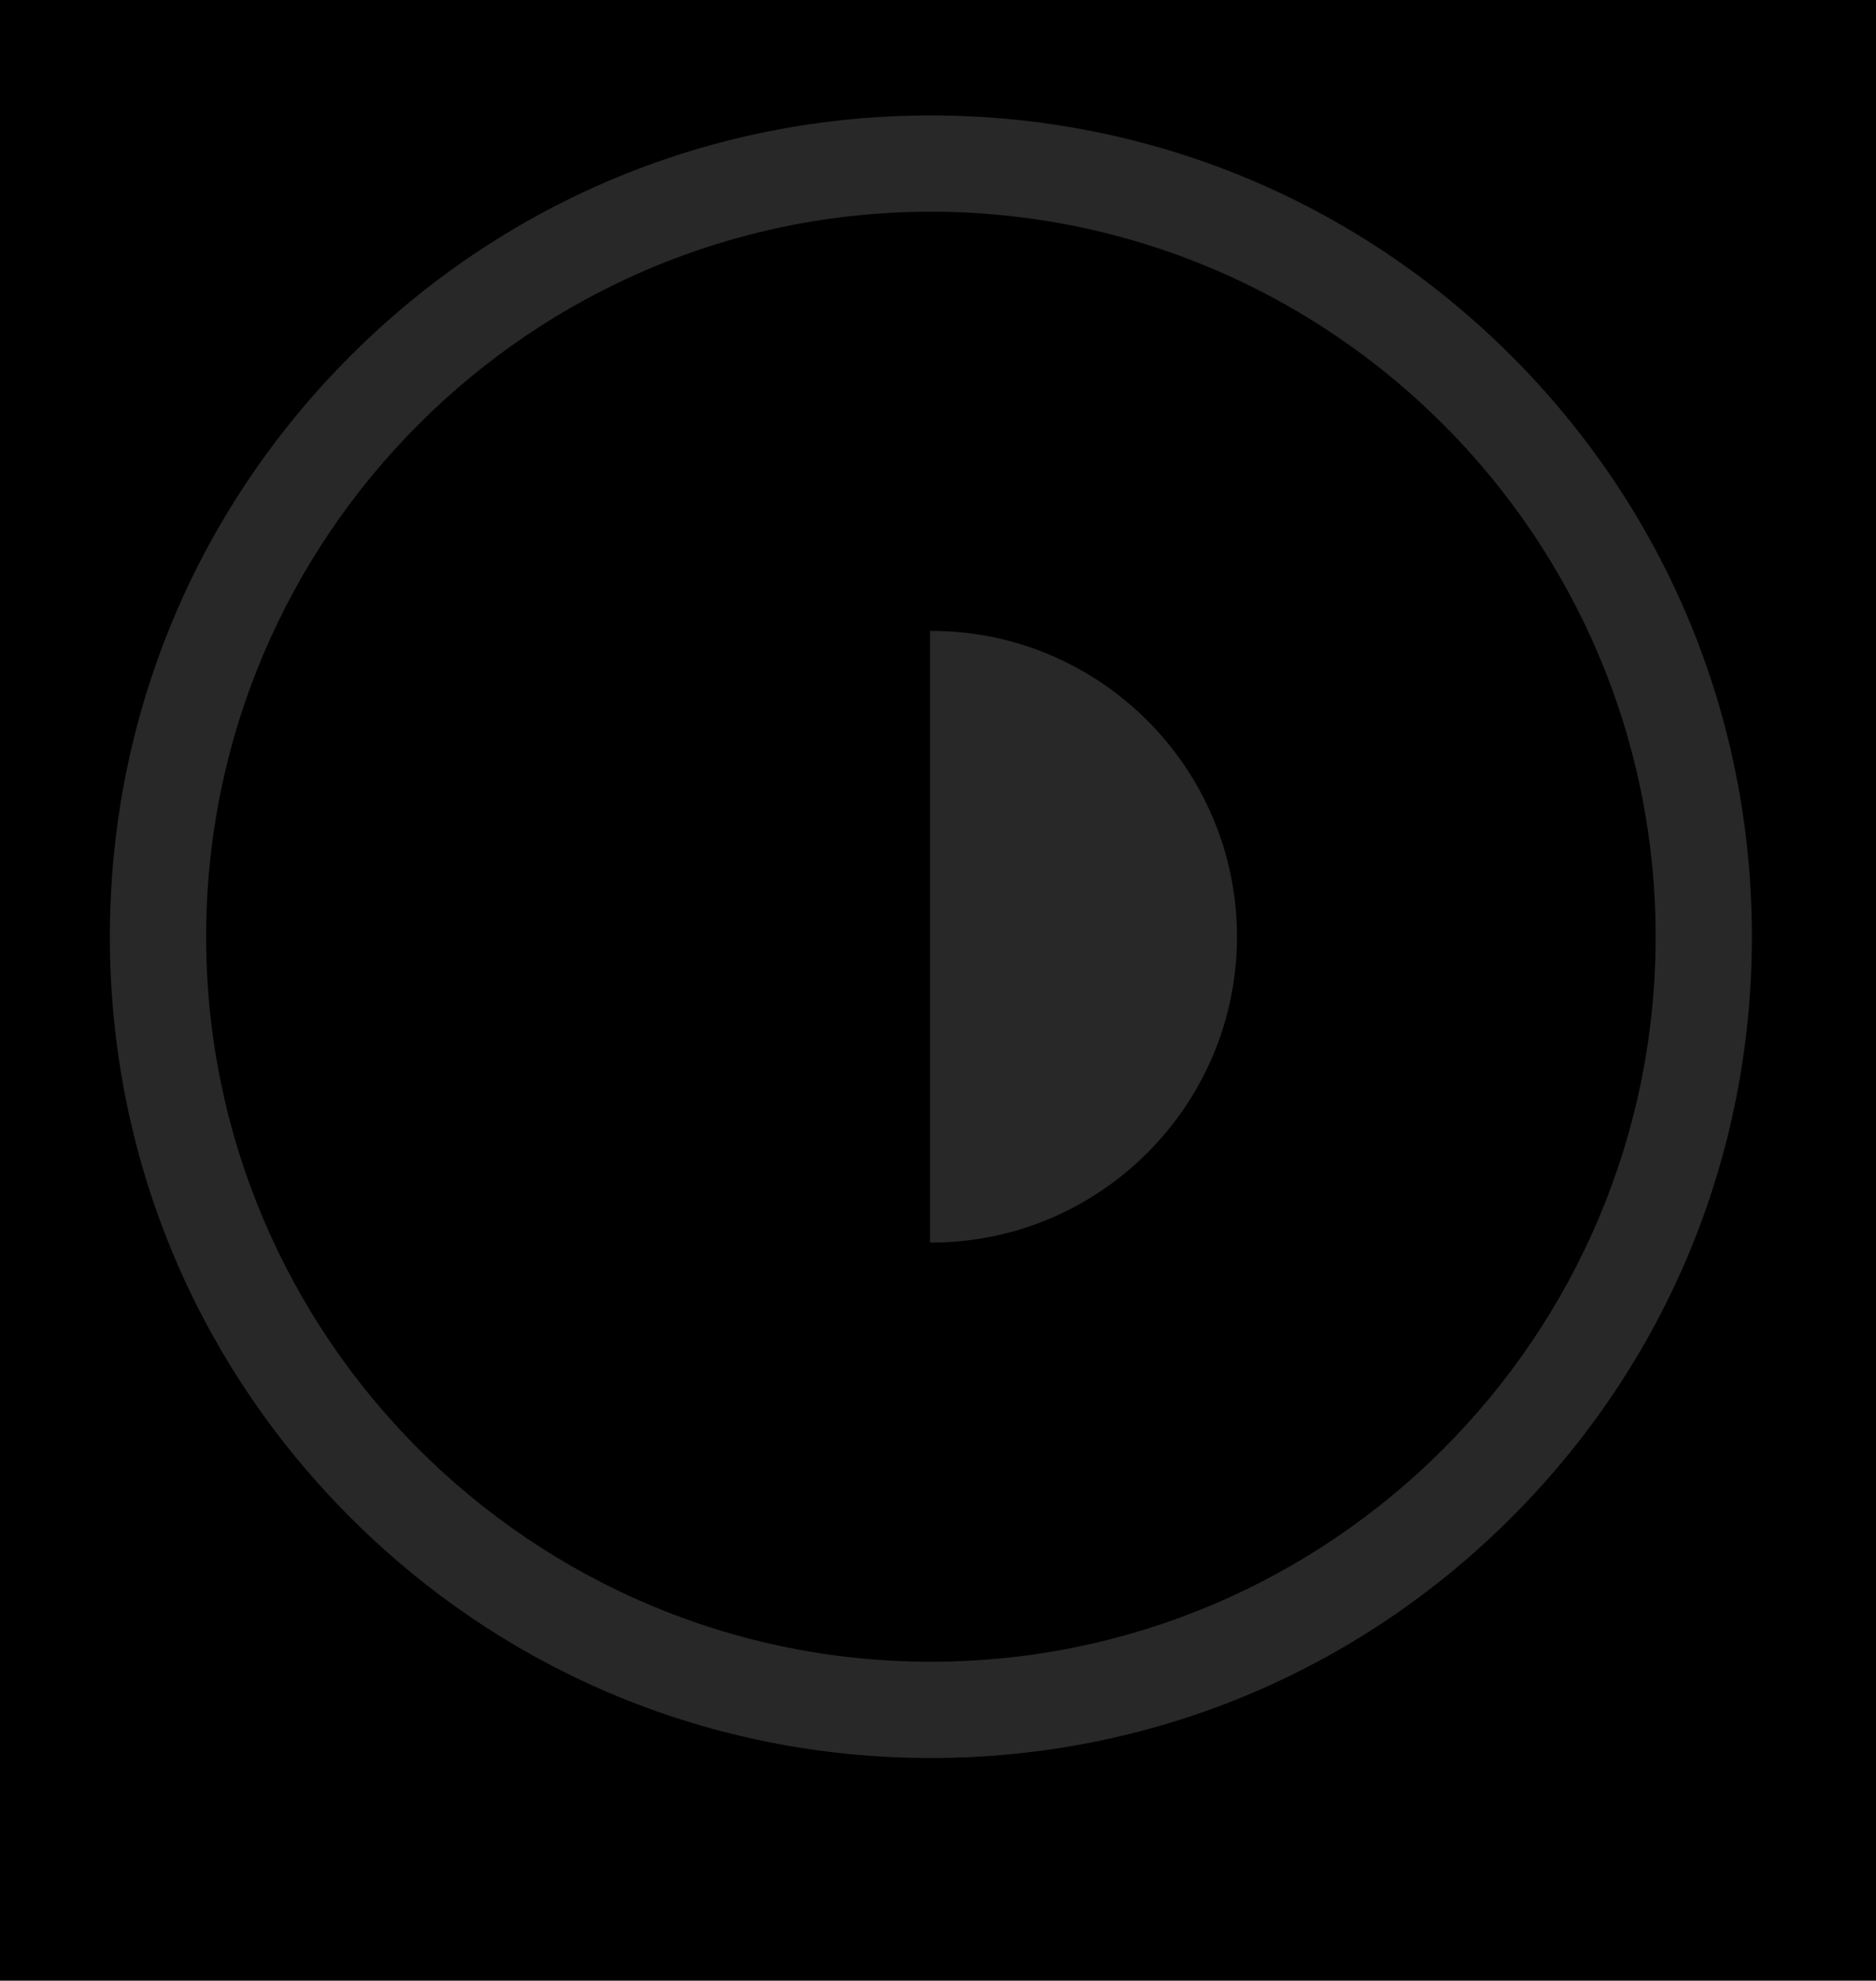 <?xml version="1.0" encoding="UTF-8" standalone="no"?>
<!-- Generator: Adobe Illustrator 15.1.0, SVG Export Plug-In . SVG Version: 6.00 Build 0)  -->

<svg
   xmlns:dc="http://purl.org/dc/elements/1.1/"
   xmlns:cc="http://creativecommons.org/ns#"
   xmlns:rdf="http://www.w3.org/1999/02/22-rdf-syntax-ns#"
   xmlns:svg="http://www.w3.org/2000/svg"
   xmlns="http://www.w3.org/2000/svg"
   xmlns:sodipodi="http://sodipodi.sourceforge.net/DTD/sodipodi-0.dtd"
   xmlns:inkscape="http://www.inkscape.org/namespaces/inkscape"
   version="1.1"
   id="Layer_1"
   inkscape:version="0.48.2 r9819"
   sodipodi:docname="thing.bkg.svg"
   x="0px"
   y="0px"
   width="761.905"
   height="804.154"
   viewBox="0 0 761.905 804.154"
   enable-background="new 0 0 802 802"
   xml:space="preserve"><defs
   id="defs8" />
<sodipodi:namedview
   inkscape:window-maximized="1"
   inkscape:window-height="821"
   inkscape:current-layer="Layer_1"
   showgrid="false"
   bordercolor="#666666"
   borderopacity="1"
   objecttolerance="10"
   inkscape:cy="385.57213"
   inkscape:cx="549.2908"
   inkscape:pageshadow="2"
   inkscape:pageopacity="0"
   inkscape:zoom="0.72528826"
   guidetolerance="10"
   inkscape:window-y="0"
   fit-margin-bottom="0"
   inkscape:window-x="0"
   inkscape:window-width="1440"
   fit-margin-right="0"
   fit-margin-left="0"
   id="namedview11"
   fit-margin-top="0"
   pagecolor="#ffffff"
   gridtolerance="10">
	</sodipodi:namedview>
<rect
   id="rect3"
   y="0"
   width="761.905"
   height="804.154"
   x="0" />
<g
   id="g5"
   transform="translate(-231.473,-188.75)">
	<path
   id="path7"
   inkscape:connector-curvature="0"
   d="m 609.536,901.992 c -88.931,0 -172.539,-34.631 -235.424,-97.516 -62.885,-62.885 -97.516,-146.494 -97.516,-235.424 0,-88.931 34.632,-172.54 97.516,-235.423 62.885,-62.885 146.493,-97.516 235.424,-97.516 88.933,0 172.54,34.631 235.427,97.516 62.883,62.884 97.514,146.492 97.514,235.423 0,88.932 -34.632,172.54 -97.514,235.424 -62.887,62.885 -146.495,97.516 -235.427,97.516 l 0,0 z m 0,-627.786 c -162.578,0 -294.845,132.267 -294.845,294.845 0,162.58 132.267,294.845 294.845,294.845 162.579,0 294.846,-132.264 294.846,-294.845 C 904.381,406.472 772.115,274.206 609.536,274.206 z"
   style="fill:#282828;stroke:#282828" />
</g>
<path
   id="path9"
   inkscape:connector-curvature="0"
   d="m 378.2,256.624 c 68.196,0 123.677,55.481 123.677,123.678 0,68.196 -55.481,123.678 -123.677,123.678 V 256.624 z"
   style="fill:#282828;stroke:#282828" />
</svg>